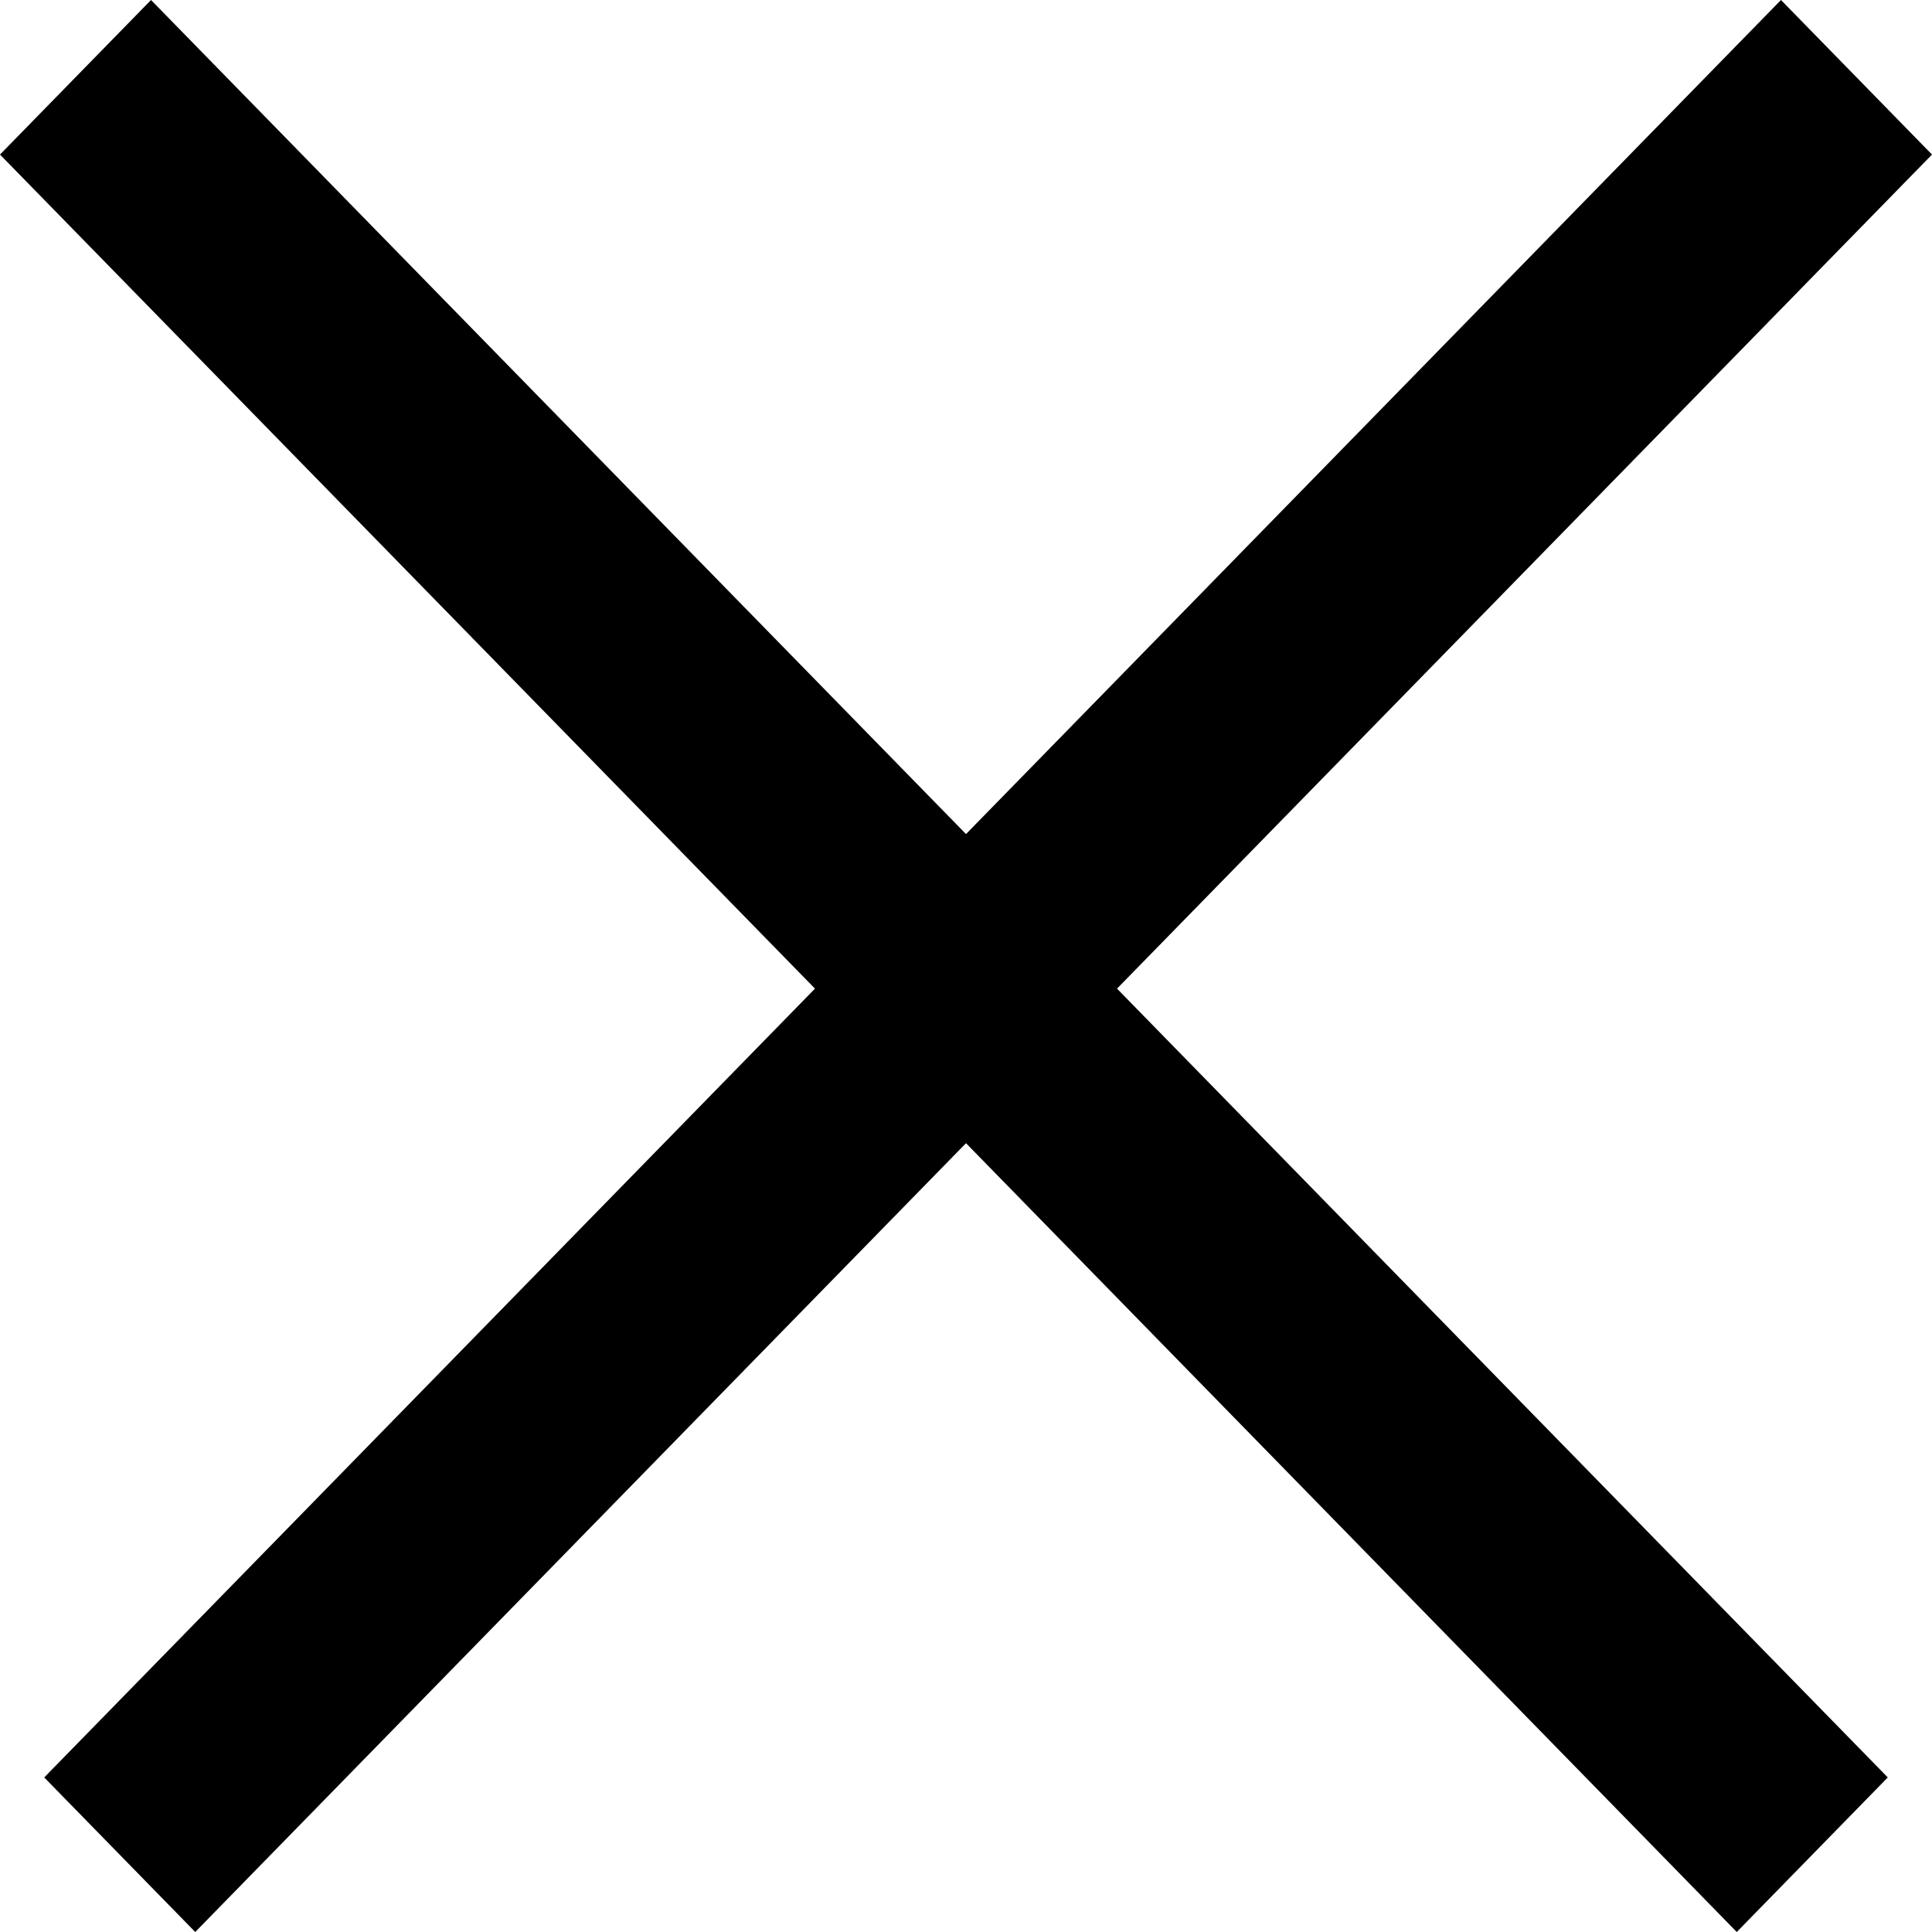 <svg width="18" height="18" viewBox="0 0 18 18" fill="none" xmlns="http://www.w3.org/2000/svg">
<path d="M0 1.44L1.407 0L17.588 16.56L16.181 18L0 1.44Z" fill="black"/>
<path d="M16.593 0L18 1.44L1.819 18L0.412 16.56L16.593 0Z" fill="black"/>
</svg>
